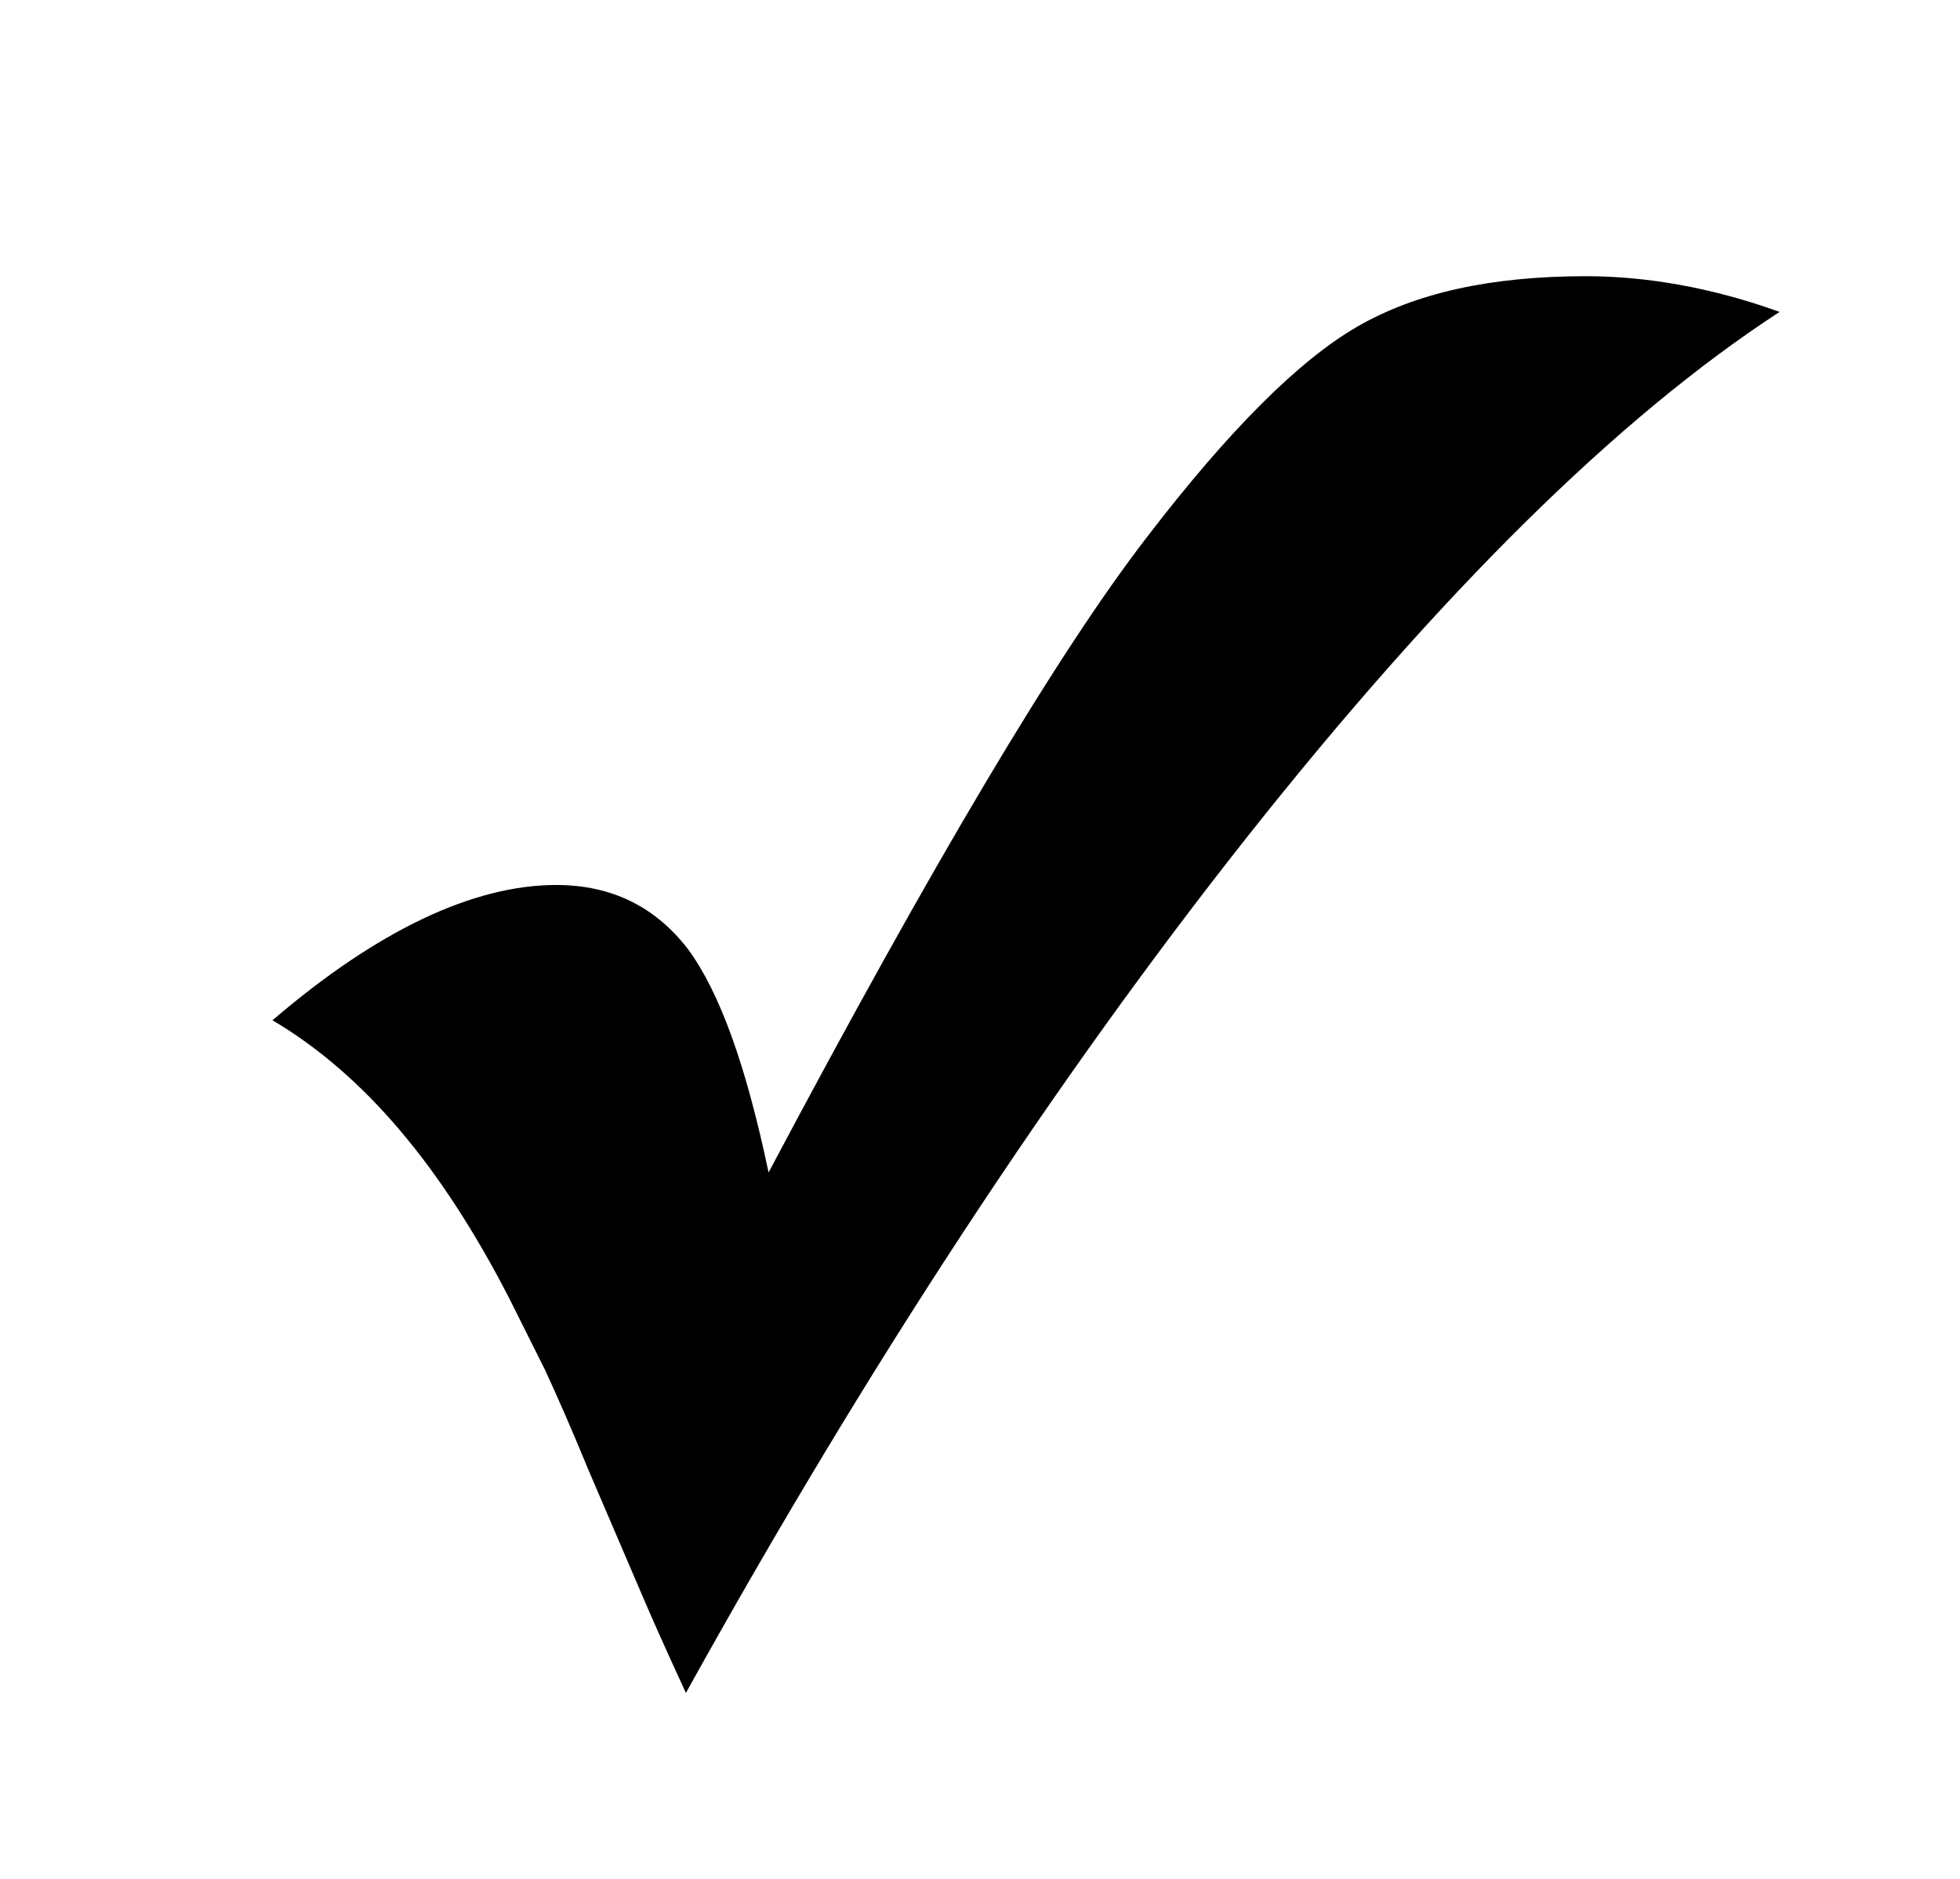 <svg xmlns="http://www.w3.org/2000/svg" viewBox="0 0 1043 1000"><path d="M365 901c-12-26-19-42-22-49l-30-70c-9-22-17-40-23-53l-19-38c-36-70-77-119-126-148 56-48 107-72 151-72 30 0 53 12 70 34 17 23 31 62 43 119 87-164 154-277 202-339 43-56 80-93 111-111s71-27 122-27c32 0 67 6 103 19-86 56-180 149-283 279-102 129-202 281-299 456z"/></svg>